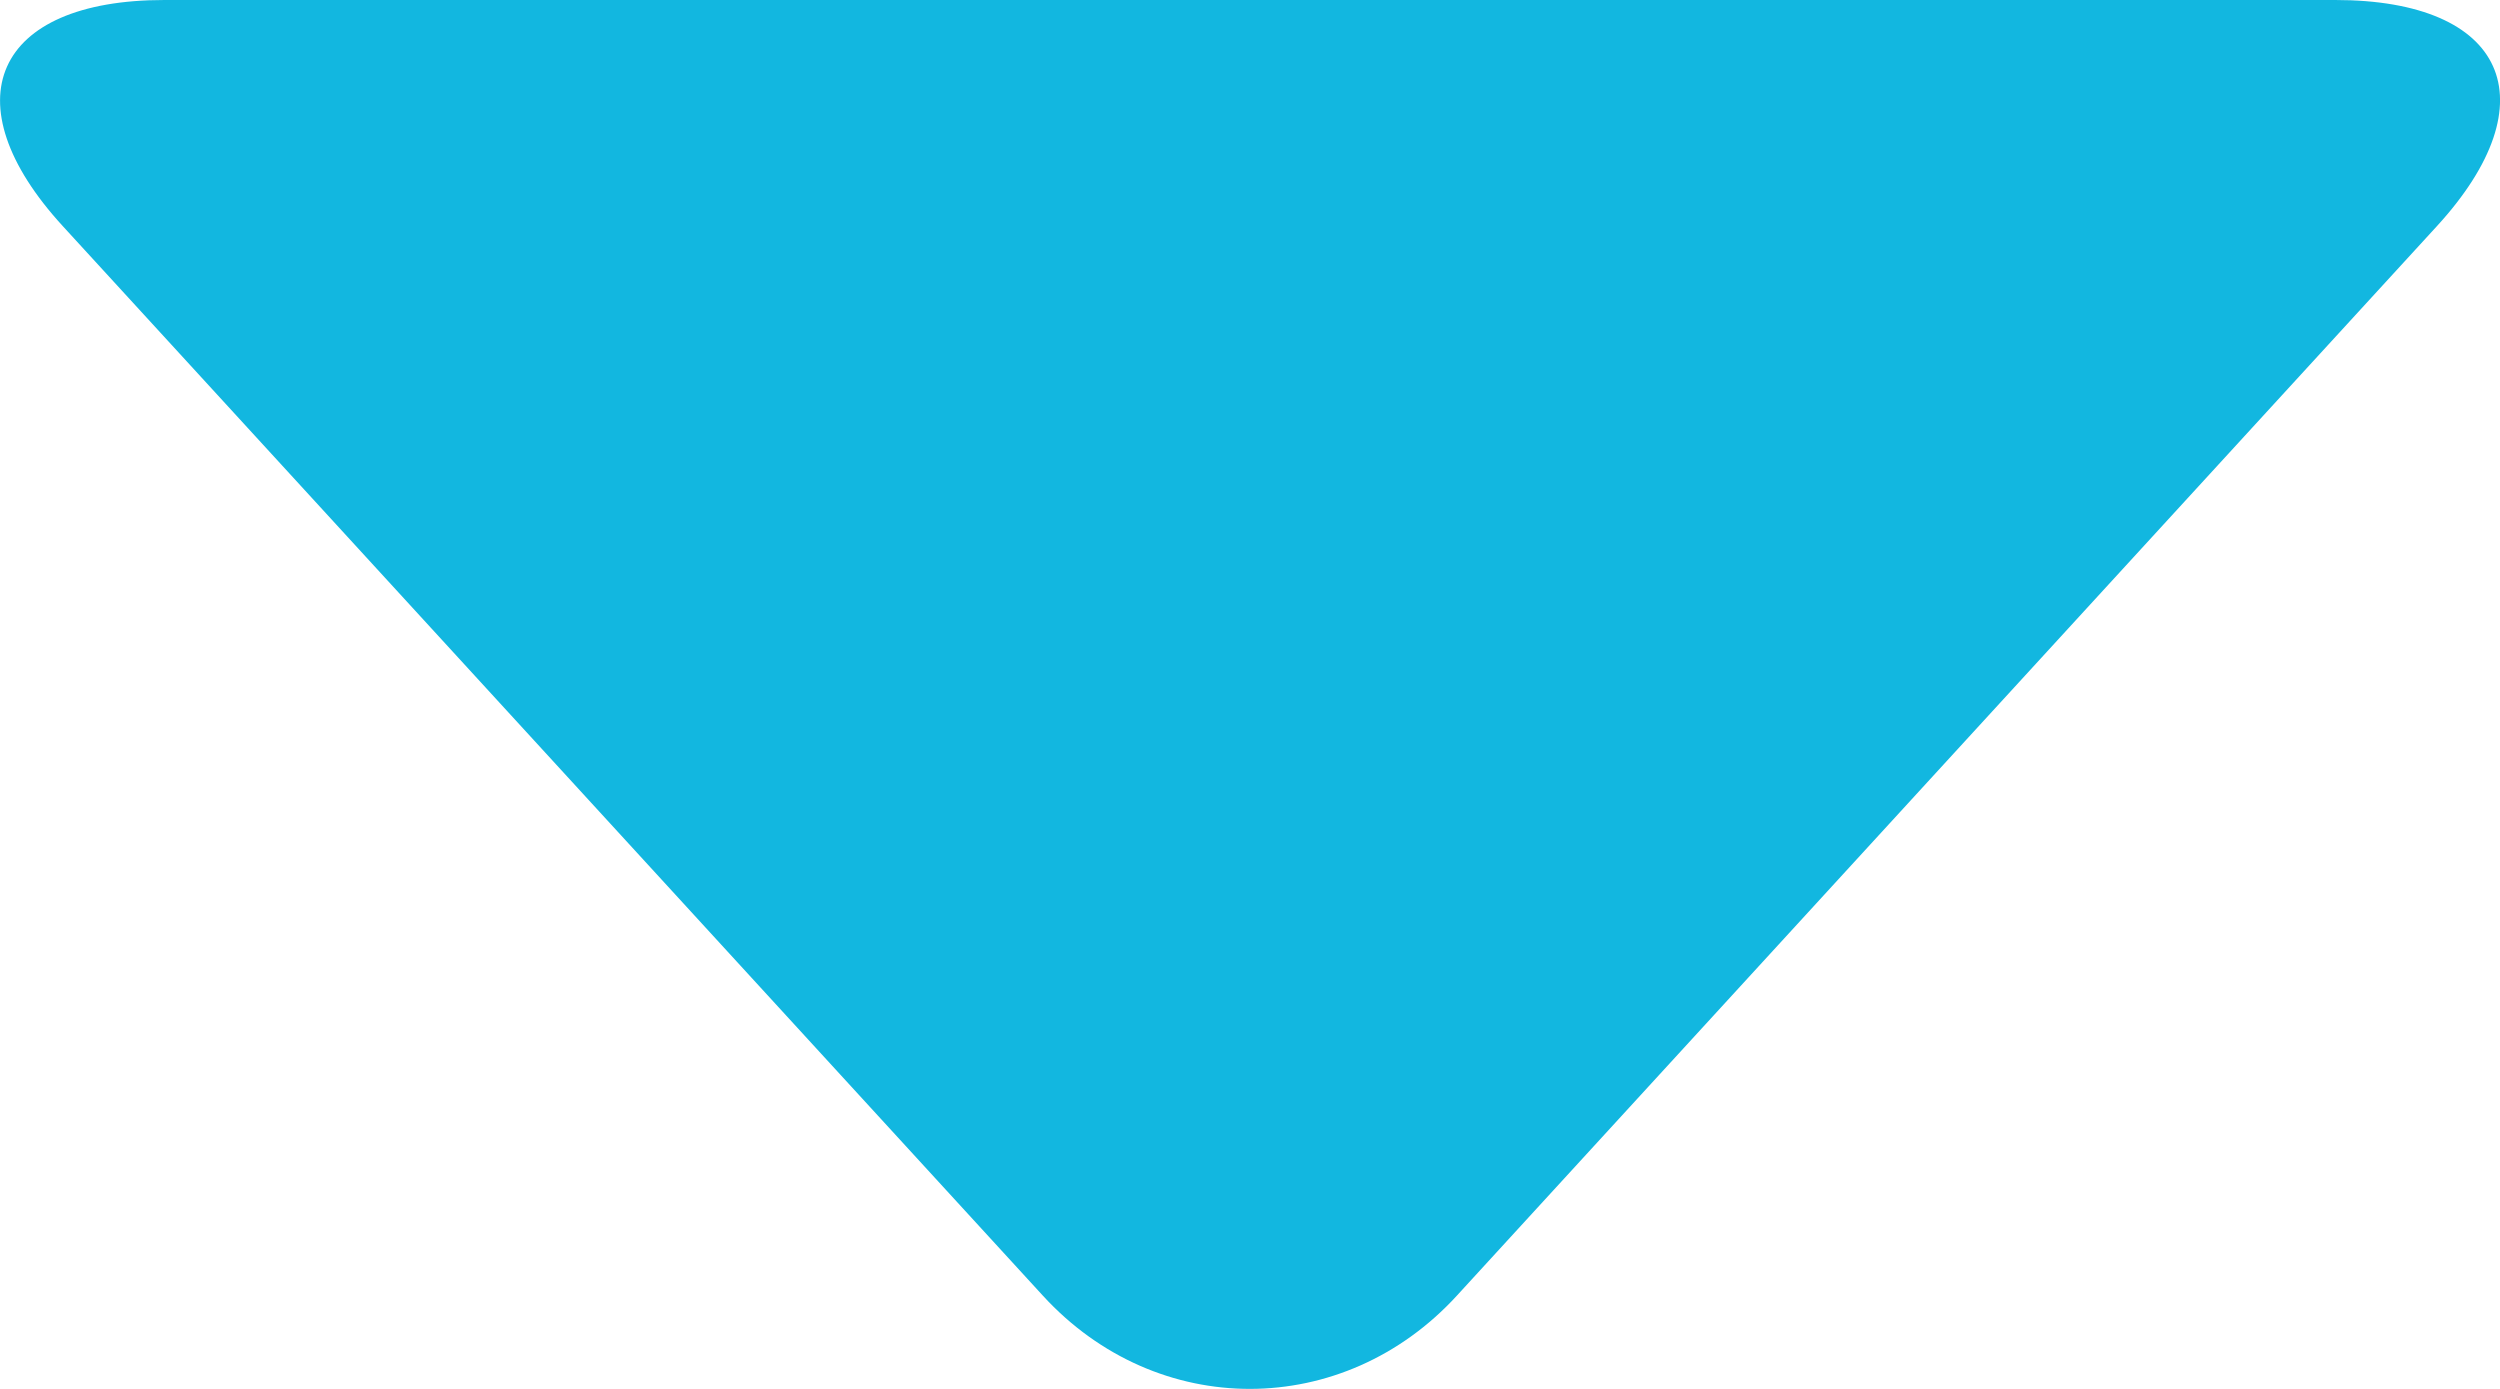 <svg width="9" height="5" viewBox="0 0 9 5" fill="none" xmlns="http://www.w3.org/2000/svg">
<path fill-rule="evenodd" clip-rule="evenodd" d="M3.754 4.664C4.166 5.114 4.837 5.11 5.245 4.664L8.773 0.814C9.185 0.364 9.021 0 8.407 0H0.592C-0.022 0 -0.183 0.368 0.226 0.814L3.754 4.664Z" fill="#12b7e0"/>
</svg>
